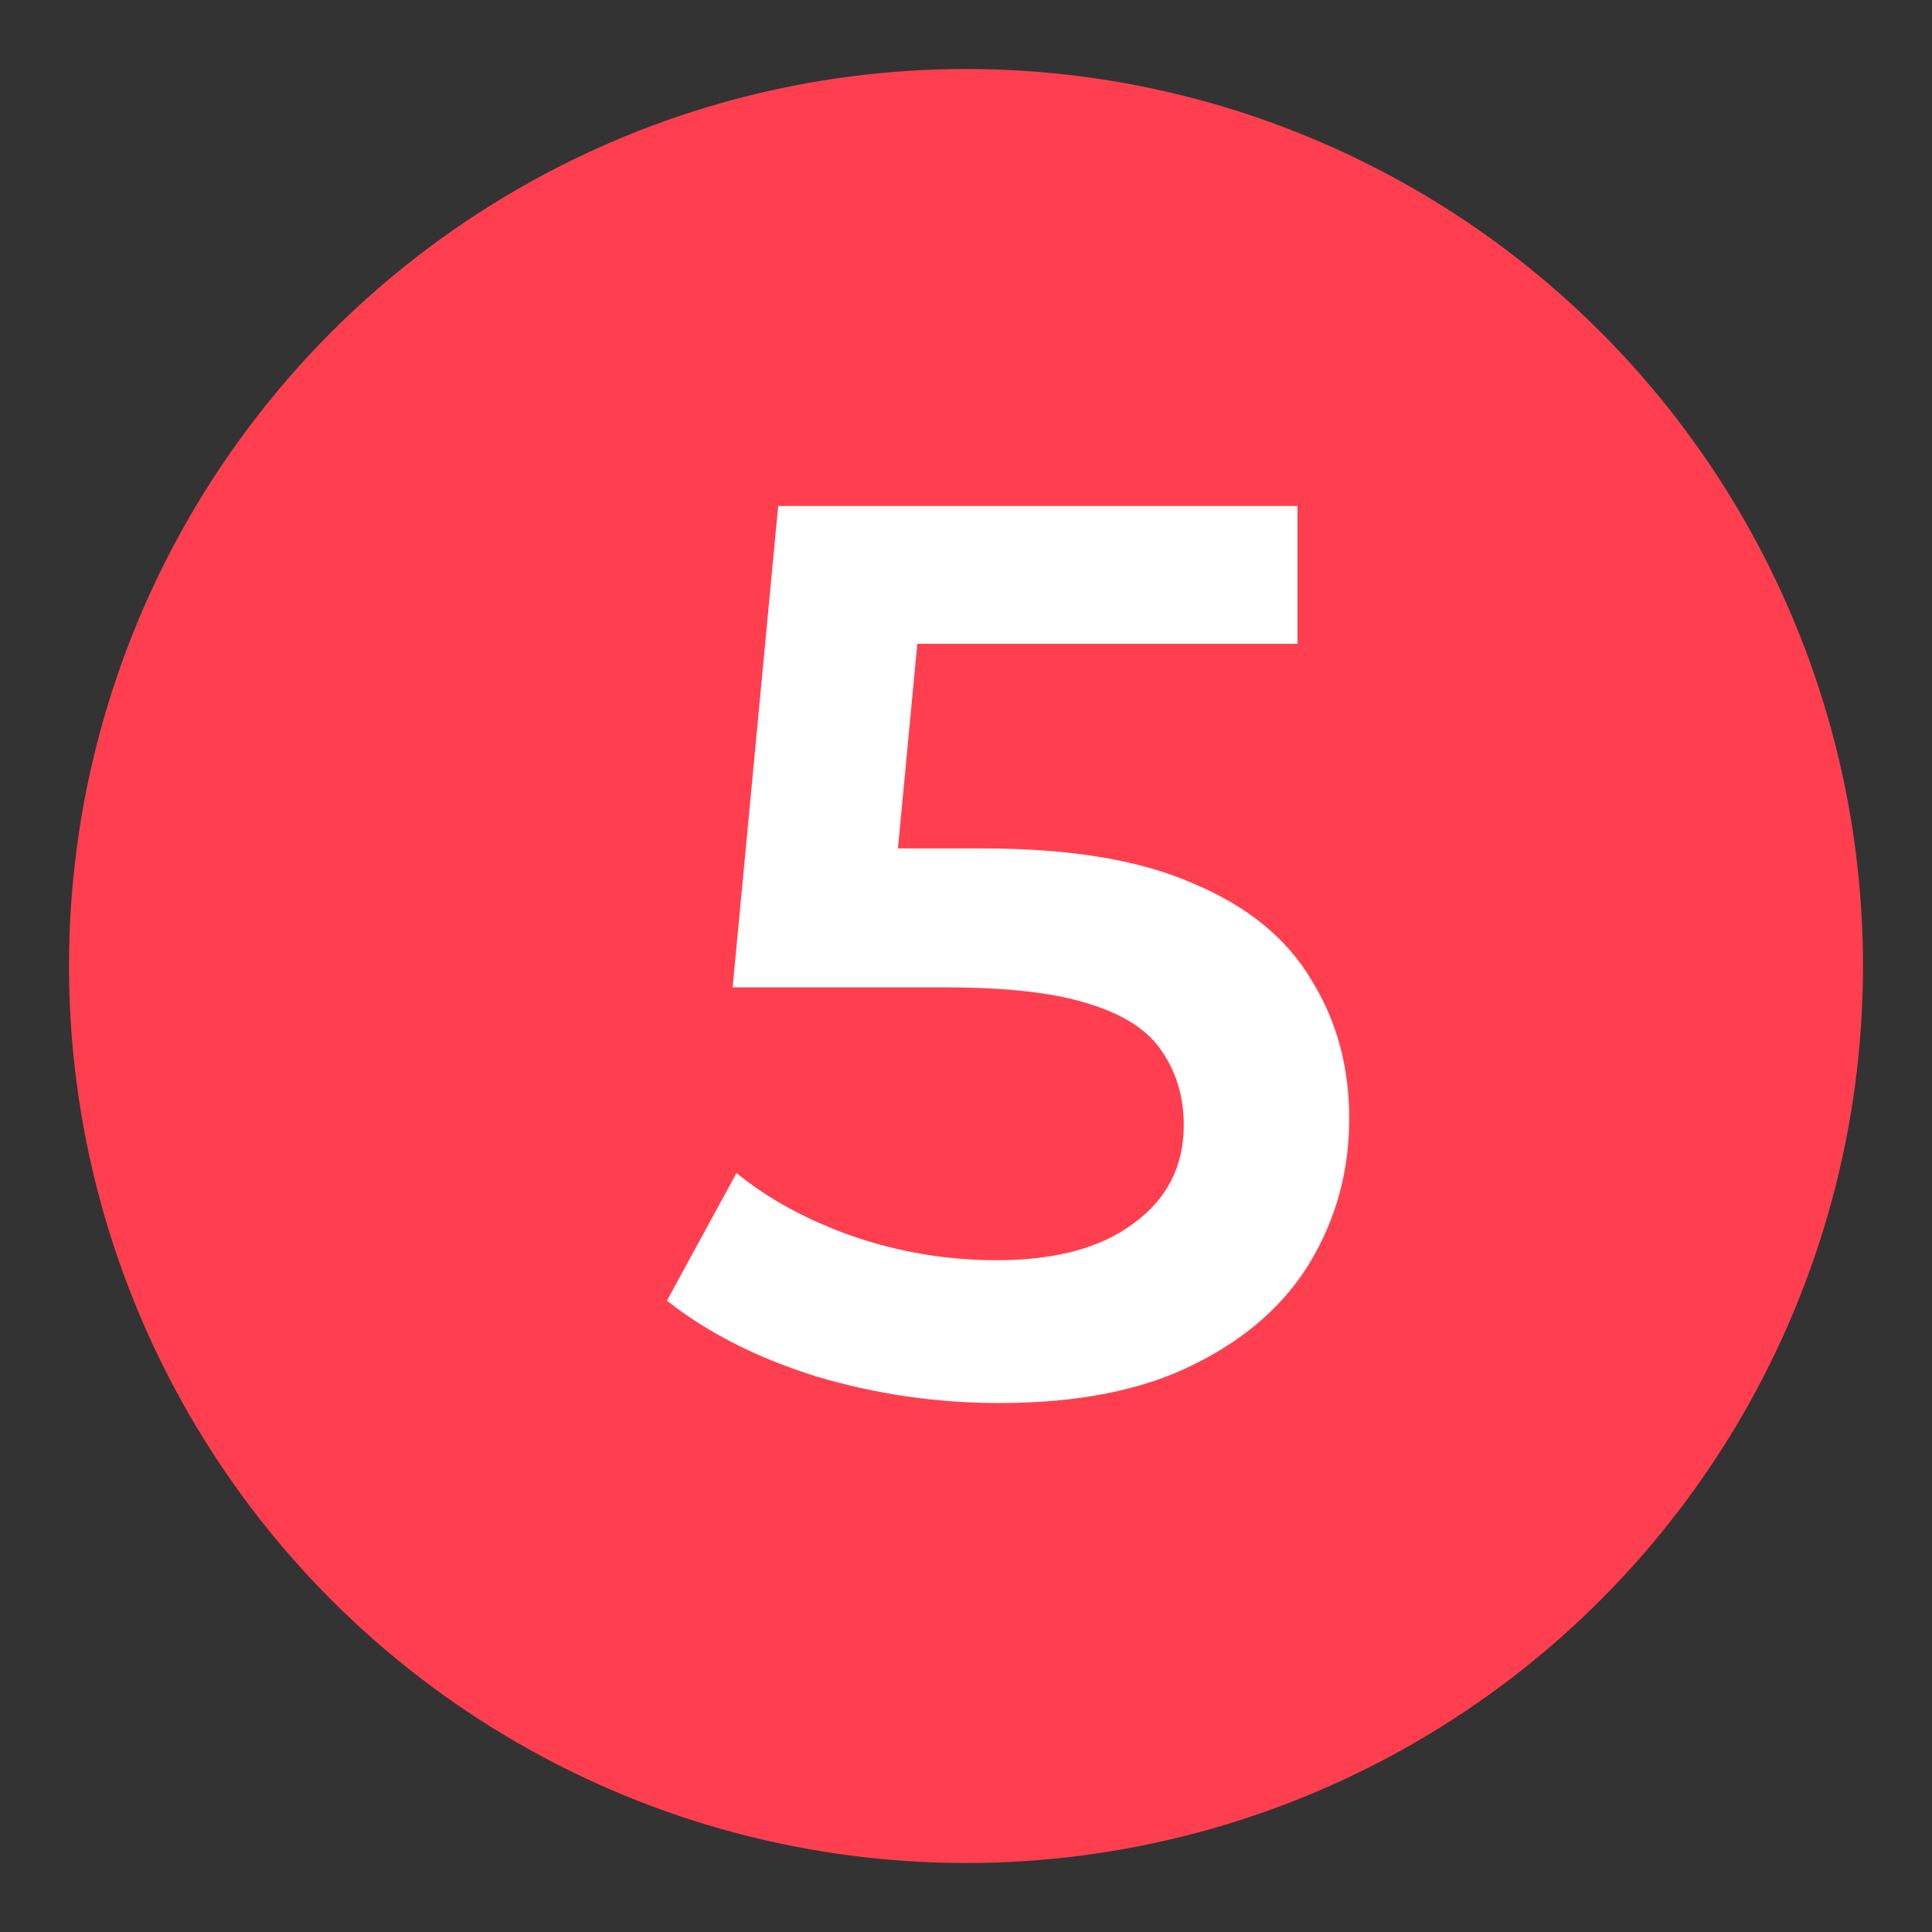 <svg width="14" height="14" viewBox="0 0 14 14" fill="none" xmlns="http://www.w3.org/2000/svg">
<rect x="0" y="0" width="14" height="14" fill="#333333" stroke="none"/>
<circle cx="7" cy="7" r="6.5" fill="#FF3F4F"/>
<path d="M7.241 10.167C6.789 10.167 6.347 10.103 5.914 9.974C5.486 9.84 5.126 9.657 4.833 9.425L5.337 8.5C5.569 8.69 5.85 8.842 6.179 8.958C6.515 9.074 6.863 9.132 7.223 9.132C7.644 9.132 7.974 9.044 8.212 8.867C8.456 8.69 8.578 8.452 8.578 8.153C8.578 7.951 8.526 7.774 8.422 7.622C8.324 7.469 8.147 7.353 7.891 7.274C7.641 7.194 7.296 7.155 6.857 7.155H5.309L5.639 3.667H9.402V4.665H6.078L6.701 4.097L6.454 6.706L5.831 6.148H7.122C7.757 6.148 8.266 6.233 8.651 6.404C9.042 6.569 9.325 6.801 9.502 7.1C9.685 7.393 9.777 7.728 9.777 8.107C9.777 8.479 9.685 8.821 9.502 9.132C9.319 9.443 9.039 9.694 8.66 9.883C8.288 10.072 7.815 10.167 7.241 10.167Z" fill="white"/>
</svg>

